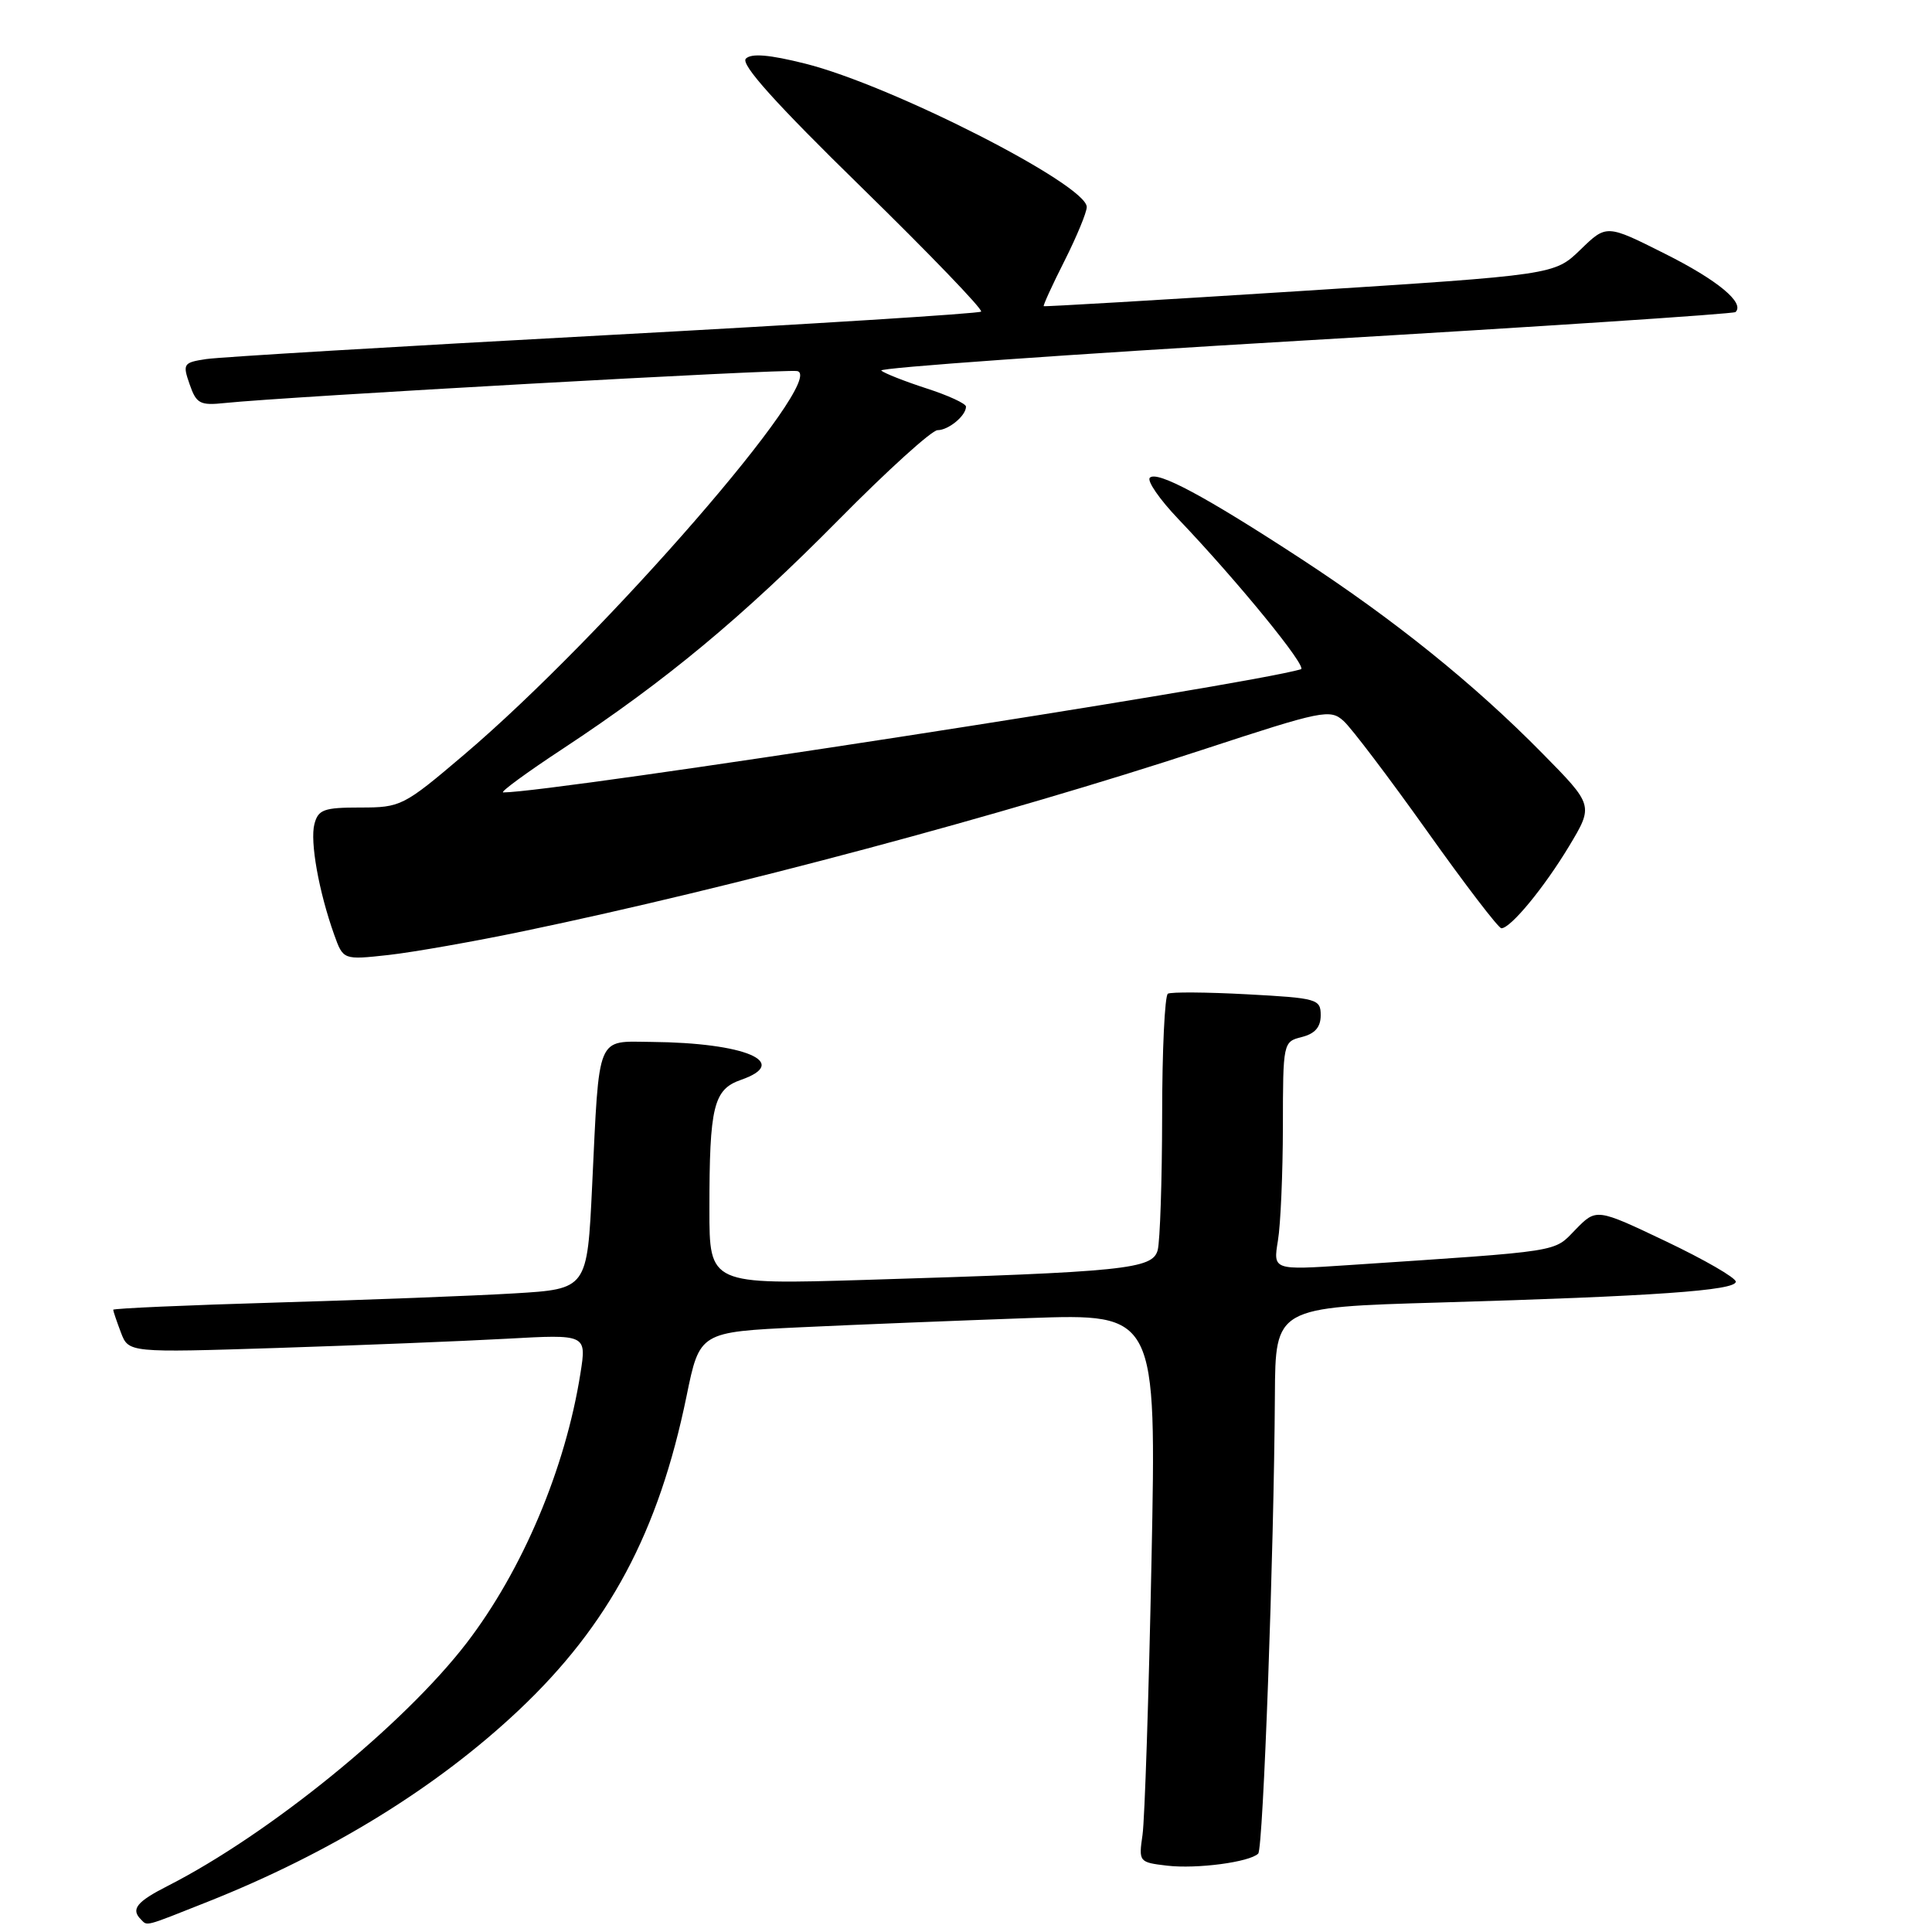 <?xml version="1.0" encoding="UTF-8" standalone="no"?>
<!DOCTYPE svg PUBLIC "-//W3C//DTD SVG 1.1//EN" "http://www.w3.org/Graphics/SVG/1.1/DTD/svg11.dtd" >
<svg xmlns="http://www.w3.org/2000/svg" xmlns:xlink="http://www.w3.org/1999/xlink" version="1.1" viewBox="0 0 256 256">
 <g >
 <path fill="currentColor"
d=" M 27.53 251.99 C 43.81 245.52 57.88 236.85 68.76 226.59 C 80.70 215.32 87.27 203.02 90.97 185.00 C 92.71 176.50 92.71 176.50 106.10 175.87 C 113.47 175.52 127.09 174.98 136.37 174.65 C 153.24 174.06 153.24 174.06 152.58 206.78 C 152.22 224.78 151.68 241.13 151.39 243.13 C 150.87 246.71 150.92 246.77 154.65 247.21 C 158.58 247.67 165.60 246.74 166.72 245.61 C 167.38 244.95 168.81 205.71 168.93 184.86 C 169.00 173.22 169.00 173.22 190.75 172.59 C 219.21 171.76 230.00 171.00 230.00 169.83 C 230.00 169.31 225.84 166.91 220.76 164.49 C 211.53 160.10 211.53 160.10 208.77 162.92 C 205.79 165.97 207.40 165.72 178.60 167.64 C 168.69 168.30 168.69 168.30 169.33 164.40 C 169.69 162.25 169.98 155.45 169.99 149.27 C 170.00 138.13 170.02 138.03 172.50 137.41 C 174.24 136.97 175.00 136.10 175.00 134.53 C 175.00 132.38 174.55 132.25 165.25 131.75 C 159.89 131.46 155.16 131.43 154.75 131.67 C 154.34 131.92 153.99 139.18 153.99 147.81 C 153.98 156.44 153.71 164.47 153.40 165.65 C 152.72 168.17 149.14 168.54 114.75 169.59 C 94.00 170.22 94.00 170.22 94.00 160.24 C 94.00 146.58 94.54 144.35 98.20 143.08 C 104.84 140.76 98.71 138.17 86.33 138.06 C 78.96 137.99 79.43 136.84 78.46 157.15 C 77.81 170.80 77.81 170.80 68.15 171.38 C 62.84 171.70 48.71 172.24 36.75 172.59 C 24.79 172.94 15.00 173.37 15.00 173.55 C 15.00 173.72 15.46 175.08 16.02 176.56 C 17.04 179.24 17.04 179.24 36.77 178.61 C 47.62 178.26 61.28 177.71 67.12 177.39 C 77.73 176.80 77.73 176.80 76.91 181.98 C 74.92 194.60 69.22 208.08 61.81 217.73 C 53.48 228.56 35.67 243.04 22.25 249.88 C 18.10 251.99 17.31 252.98 18.67 254.33 C 19.56 255.23 19.00 255.38 27.53 251.99 Z  M 69.50 123.36 C 96.99 117.63 132.89 108.03 159.33 99.35 C 175.30 94.11 176.25 93.92 178.04 95.54 C 179.08 96.48 184.05 103.04 189.09 110.12 C 194.12 117.20 198.56 123.00 198.94 123.00 C 200.17 123.00 204.60 117.62 207.92 112.11 C 211.16 106.71 211.16 106.71 204.33 99.78 C 195.30 90.61 184.76 82.12 172.34 74.01 C 159.70 65.76 153.33 62.34 152.36 63.30 C 151.95 63.71 153.65 66.17 156.13 68.77 C 163.97 76.99 173.29 88.40 172.38 88.68 C 165.27 90.79 73.26 105.00 66.68 105.00 C 66.19 105.00 69.77 102.37 74.64 99.17 C 88.19 90.24 98.37 81.79 111.18 68.82 C 117.60 62.32 123.47 57.00 124.23 57.00 C 125.68 57.00 128.00 55.09 128.00 53.88 C 128.00 53.48 125.64 52.39 122.75 51.46 C 119.86 50.52 117.17 49.46 116.77 49.10 C 116.38 48.74 141.58 46.95 172.77 45.12 C 203.97 43.29 229.71 41.59 229.96 41.35 C 231.24 40.14 227.58 37.11 220.61 33.62 C 212.87 29.73 212.87 29.73 209.42 33.08 C 205.97 36.42 205.97 36.42 172.23 38.57 C 153.68 39.75 138.41 40.65 138.30 40.57 C 138.19 40.49 139.42 37.79 141.05 34.57 C 142.67 31.35 144.00 28.14 144.00 27.43 C 144.00 24.47 118.10 11.28 106.69 8.43 C 101.94 7.24 99.56 7.04 98.83 7.77 C 98.10 8.50 102.73 13.66 114.14 24.81 C 123.14 33.61 130.28 41.02 130.00 41.29 C 129.72 41.55 107.23 42.96 80.00 44.43 C 52.77 45.90 29.07 47.31 27.31 47.58 C 24.29 48.04 24.18 48.21 25.13 50.93 C 26.02 53.50 26.50 53.75 29.81 53.40 C 37.81 52.56 104.04 48.86 105.63 49.17 C 109.81 49.99 80.10 84.21 61.46 100.03 C 53.47 106.82 53.11 107.00 47.74 107.00 C 42.91 107.00 42.16 107.27 41.66 109.20 C 41.06 111.50 42.24 118.13 44.28 123.85 C 45.48 127.20 45.48 127.20 51.49 126.54 C 54.79 126.17 62.90 124.74 69.50 123.36 Z "/>
</g>
</svg>